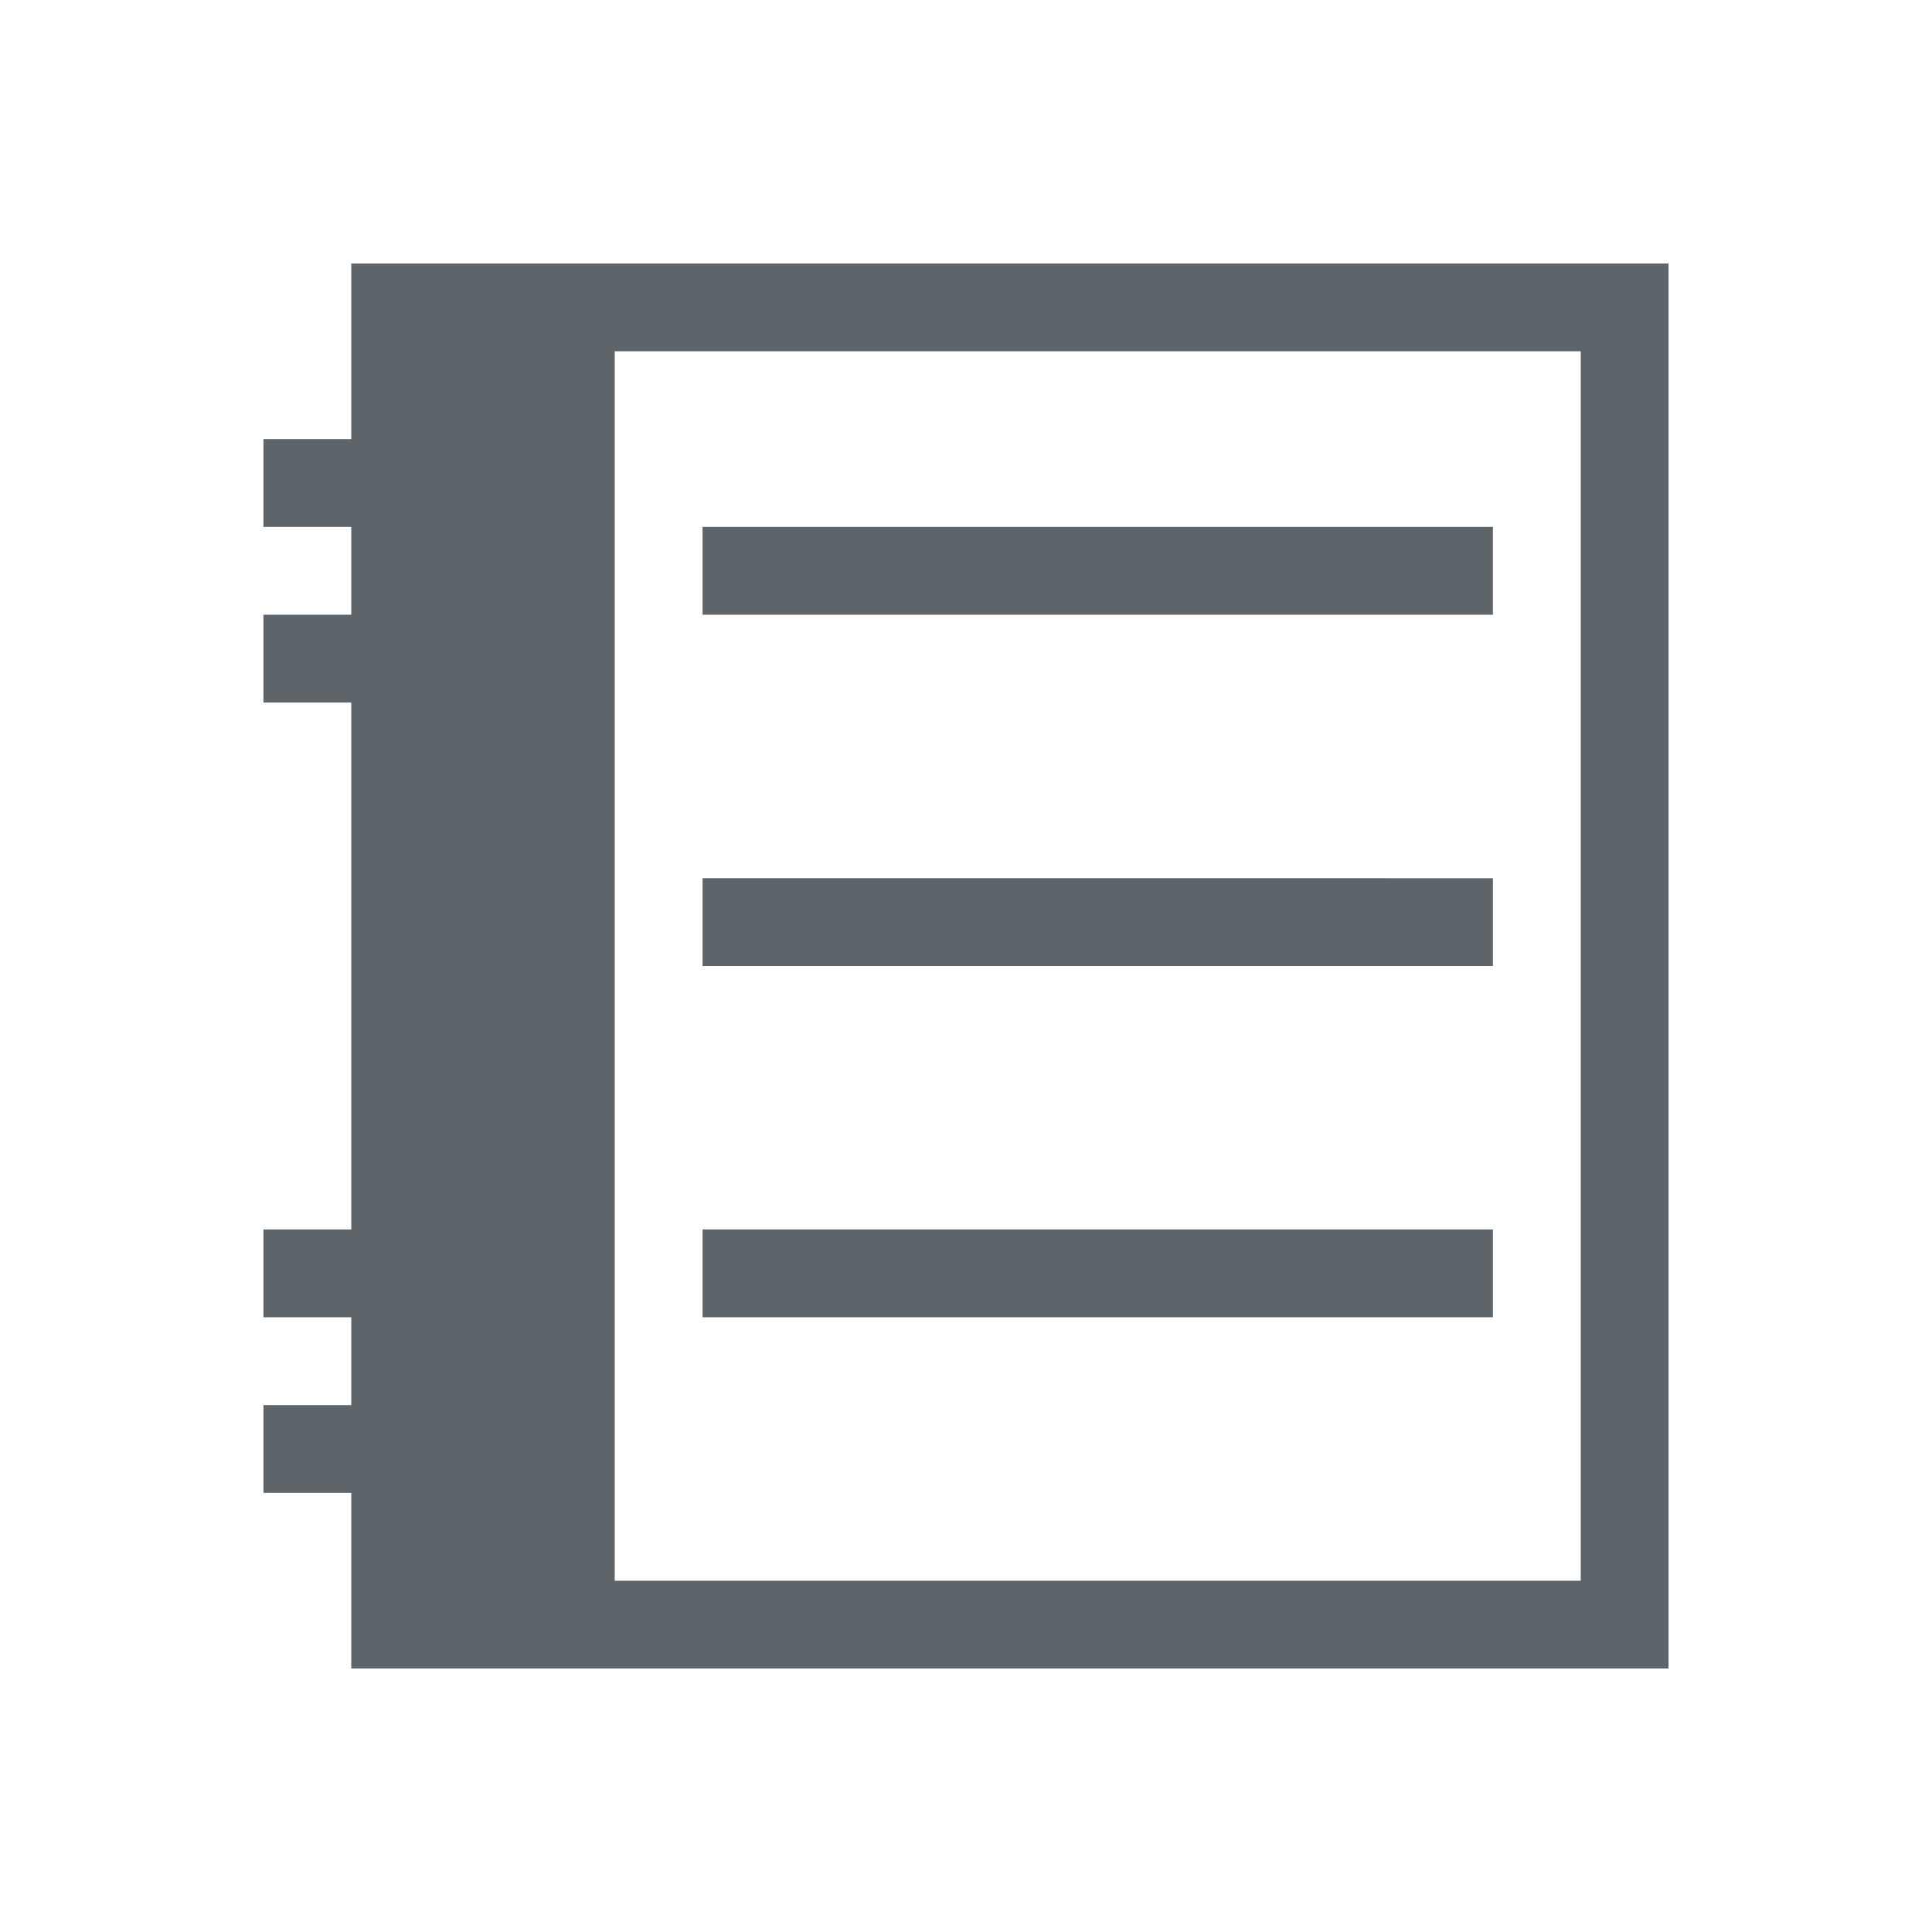 <svg xmlns="http://www.w3.org/2000/svg" viewBox="0 0 22 22"><path d="M4 3v2H3v1h1v1H3v1h1v6H3v1h1v1H3v1h1v2h15V3H4zm3 1h11v14H7V4zm1 2v1h9V6H8zm0 4v1h9v-1H8zm0 4v1h9v-1H8z" fill="currentColor" color="#5d656b"/></svg>